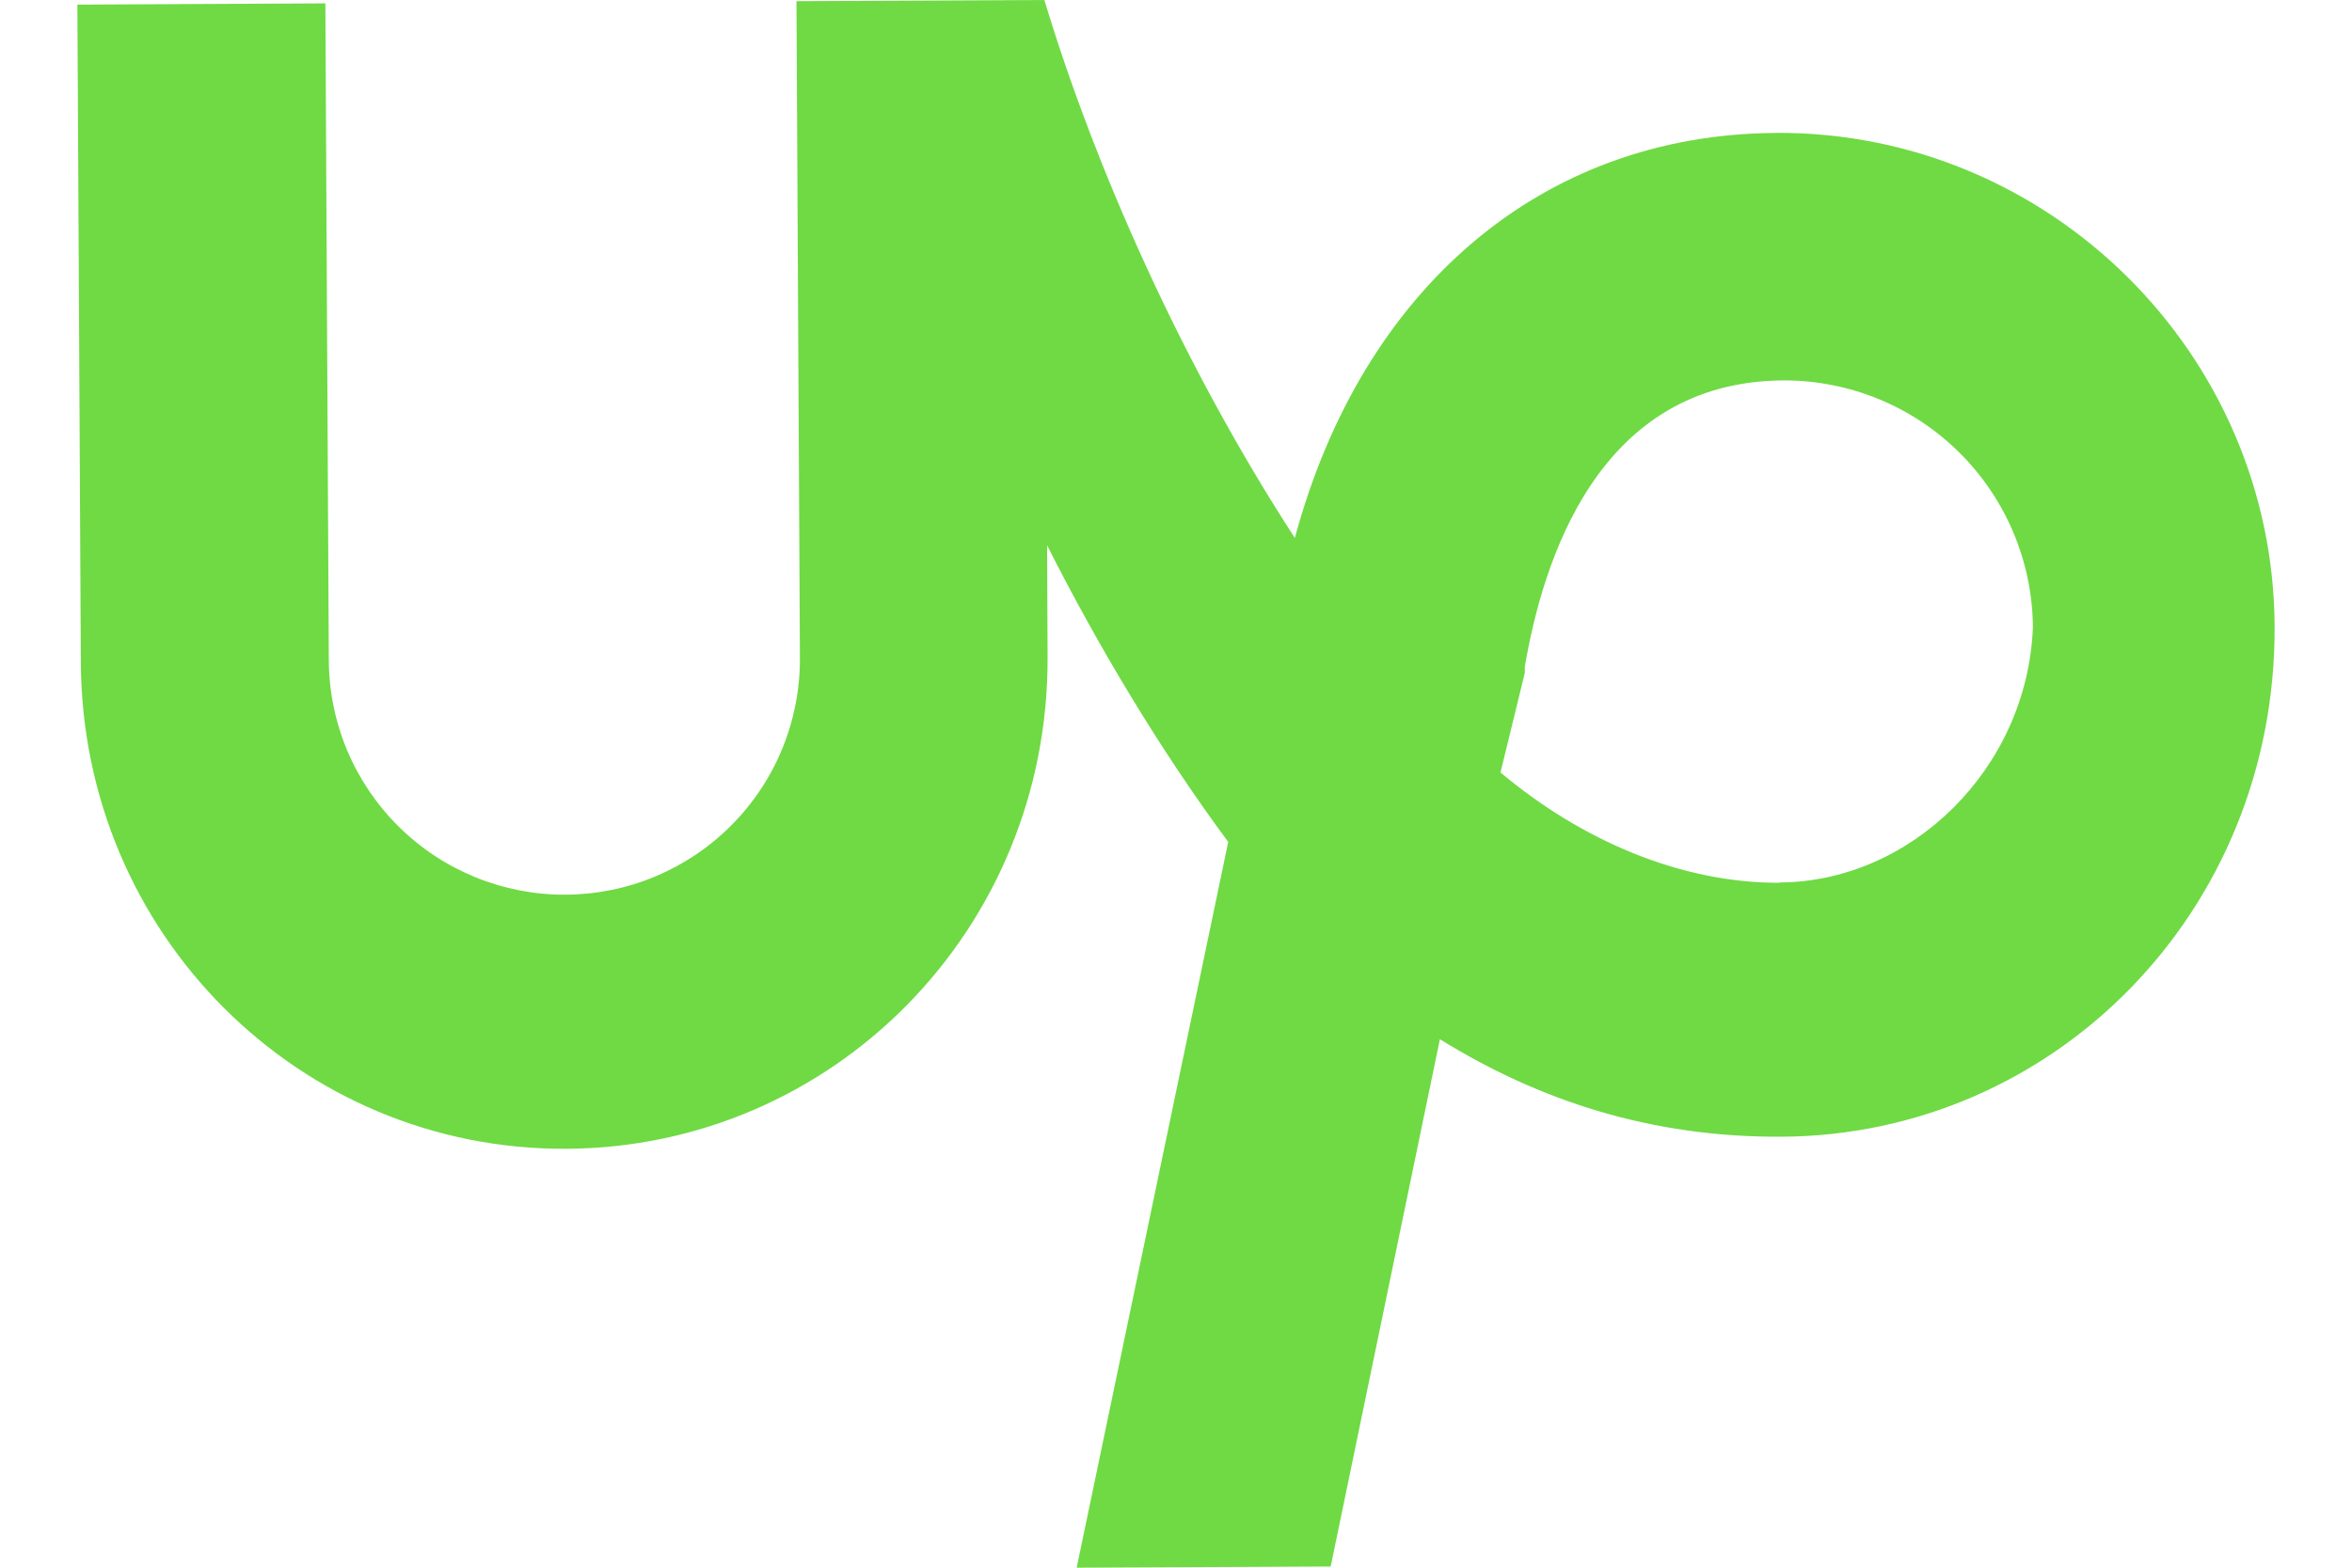 <svg width="30" height="20" viewBox="0 0 30 20" fill="none" xmlns="http://www.w3.org/2000/svg">
<path d="M22.658 1.696C19.654 1.71 17.37 3.697 16.516 6.863C15.082 4.656 13.963 2.131 13.321 0L10.159 0.015L10.203 8.396C10.205 8.79 10.129 9.181 9.98 9.546C9.831 9.912 9.611 10.244 9.333 10.524C9.056 10.805 8.725 11.027 8.362 11.18C7.998 11.333 7.608 11.412 7.213 11.414C6.416 11.418 5.65 11.105 5.084 10.544C4.804 10.267 4.581 9.936 4.428 9.573C4.276 9.209 4.196 8.819 4.194 8.424L4.15 0.043L0.987 0.059L1.031 8.44C1.043 11.918 3.822 14.673 7.223 14.656C10.624 14.638 13.378 11.859 13.362 8.381L13.356 6.957C13.993 8.219 14.79 9.559 15.666 10.741L13.733 20L16.973 19.985L18.366 13.258C19.634 14.043 21.059 14.51 22.718 14.502C26.197 14.487 29.03 11.629 29.013 7.991C28.997 4.511 26.137 1.679 22.658 1.695L22.658 1.696ZM22.703 11.262C21.438 11.268 20.171 10.721 19.139 9.855L19.449 8.585V8.505C19.68 7.159 20.38 4.864 22.752 4.853C23.59 4.852 24.395 5.182 24.99 5.772C25.585 6.361 25.923 7.163 25.93 8.001C25.858 9.82 24.363 11.25 22.702 11.258L22.703 11.262Z" fill="#6FDA44"/>
</svg>
